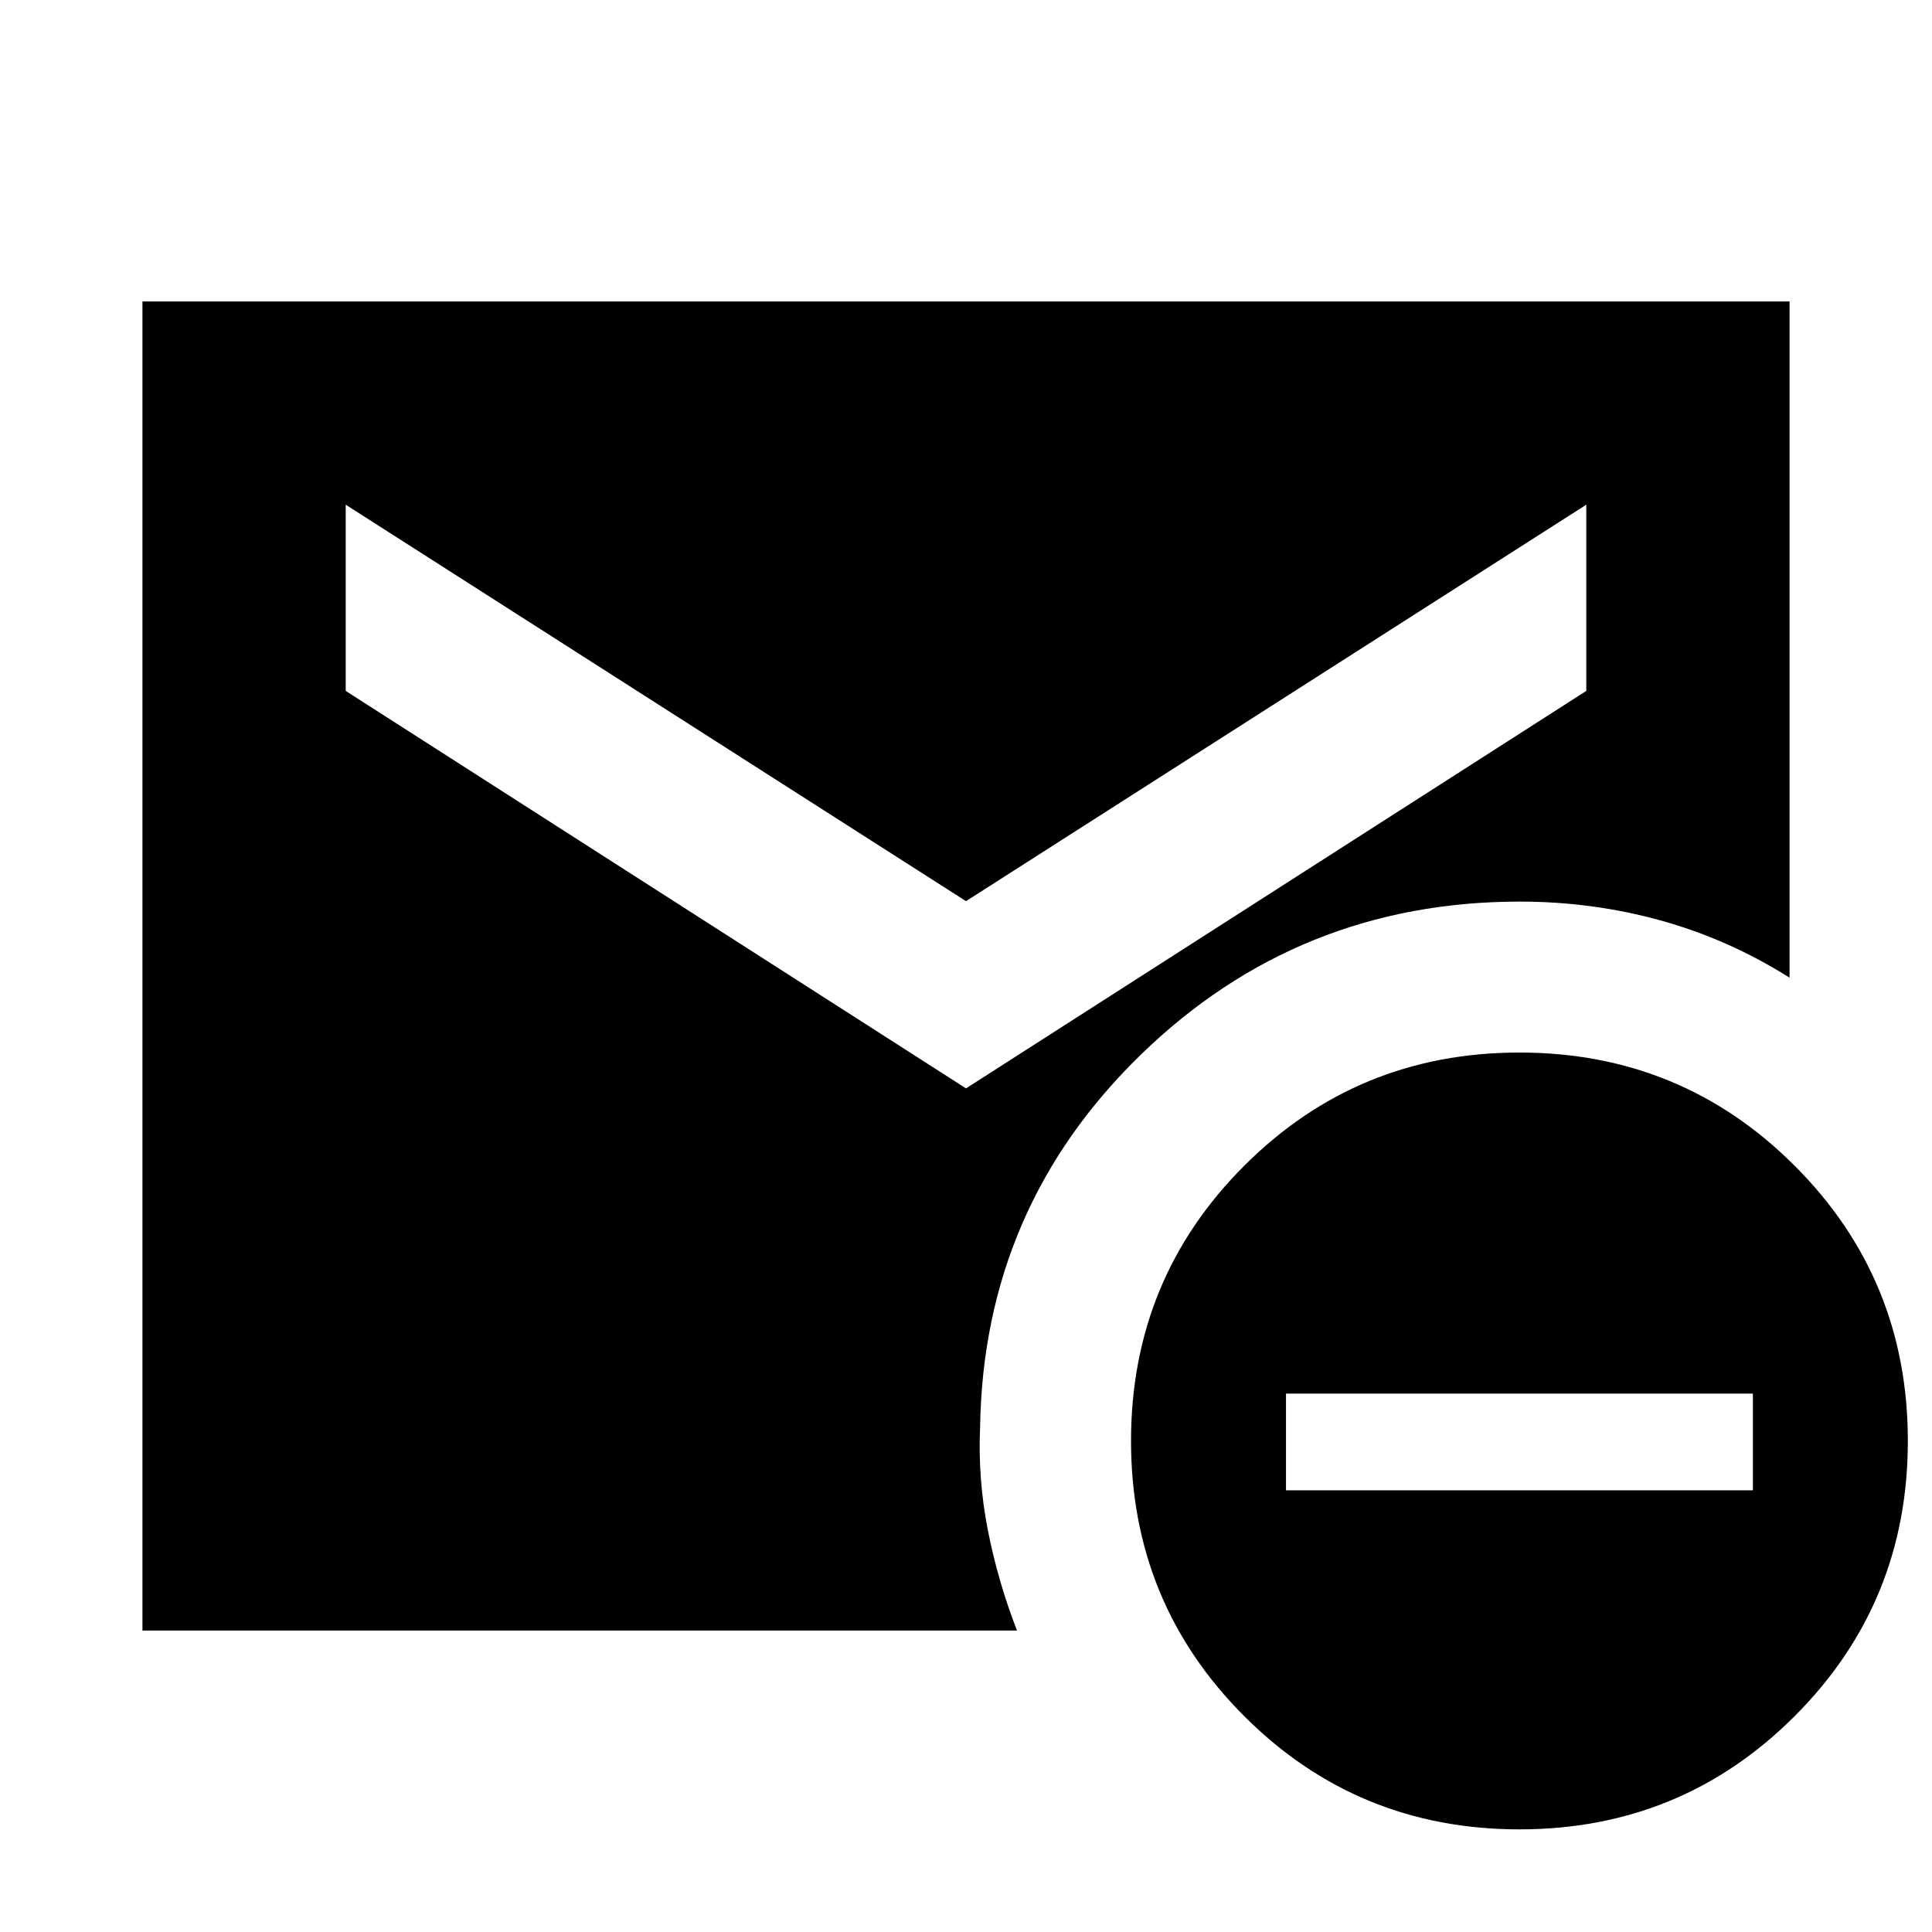 <svg xmlns="http://www.w3.org/2000/svg" height="24" viewBox="0 -960 960 960" width="24"><path d="m480-419.19 308.22-197.5v-92.53L480-512.22l-308.22-197v92.53L480-419.19ZM755-51q-80.5 0-136.75-56.25T562-244q0-80.5 56.25-136.75T755-437q80.5 0 136.75 56.25T948-244q0 80.5-56.25 136.75T755-51ZM639-219.48h232v-48.04H639v48.04Zm-568.22 69.7v-660.44h818.44v336.02q-30.39-19.15-64.19-28.47-33.8-9.33-69.85-9.33-109.98 0-188.23 75.99Q488.7-360.02 487-250.83q-1.13 25.83 3.88 51.28 5.01 25.45 14.47 49.77H70.78Z"/></svg>